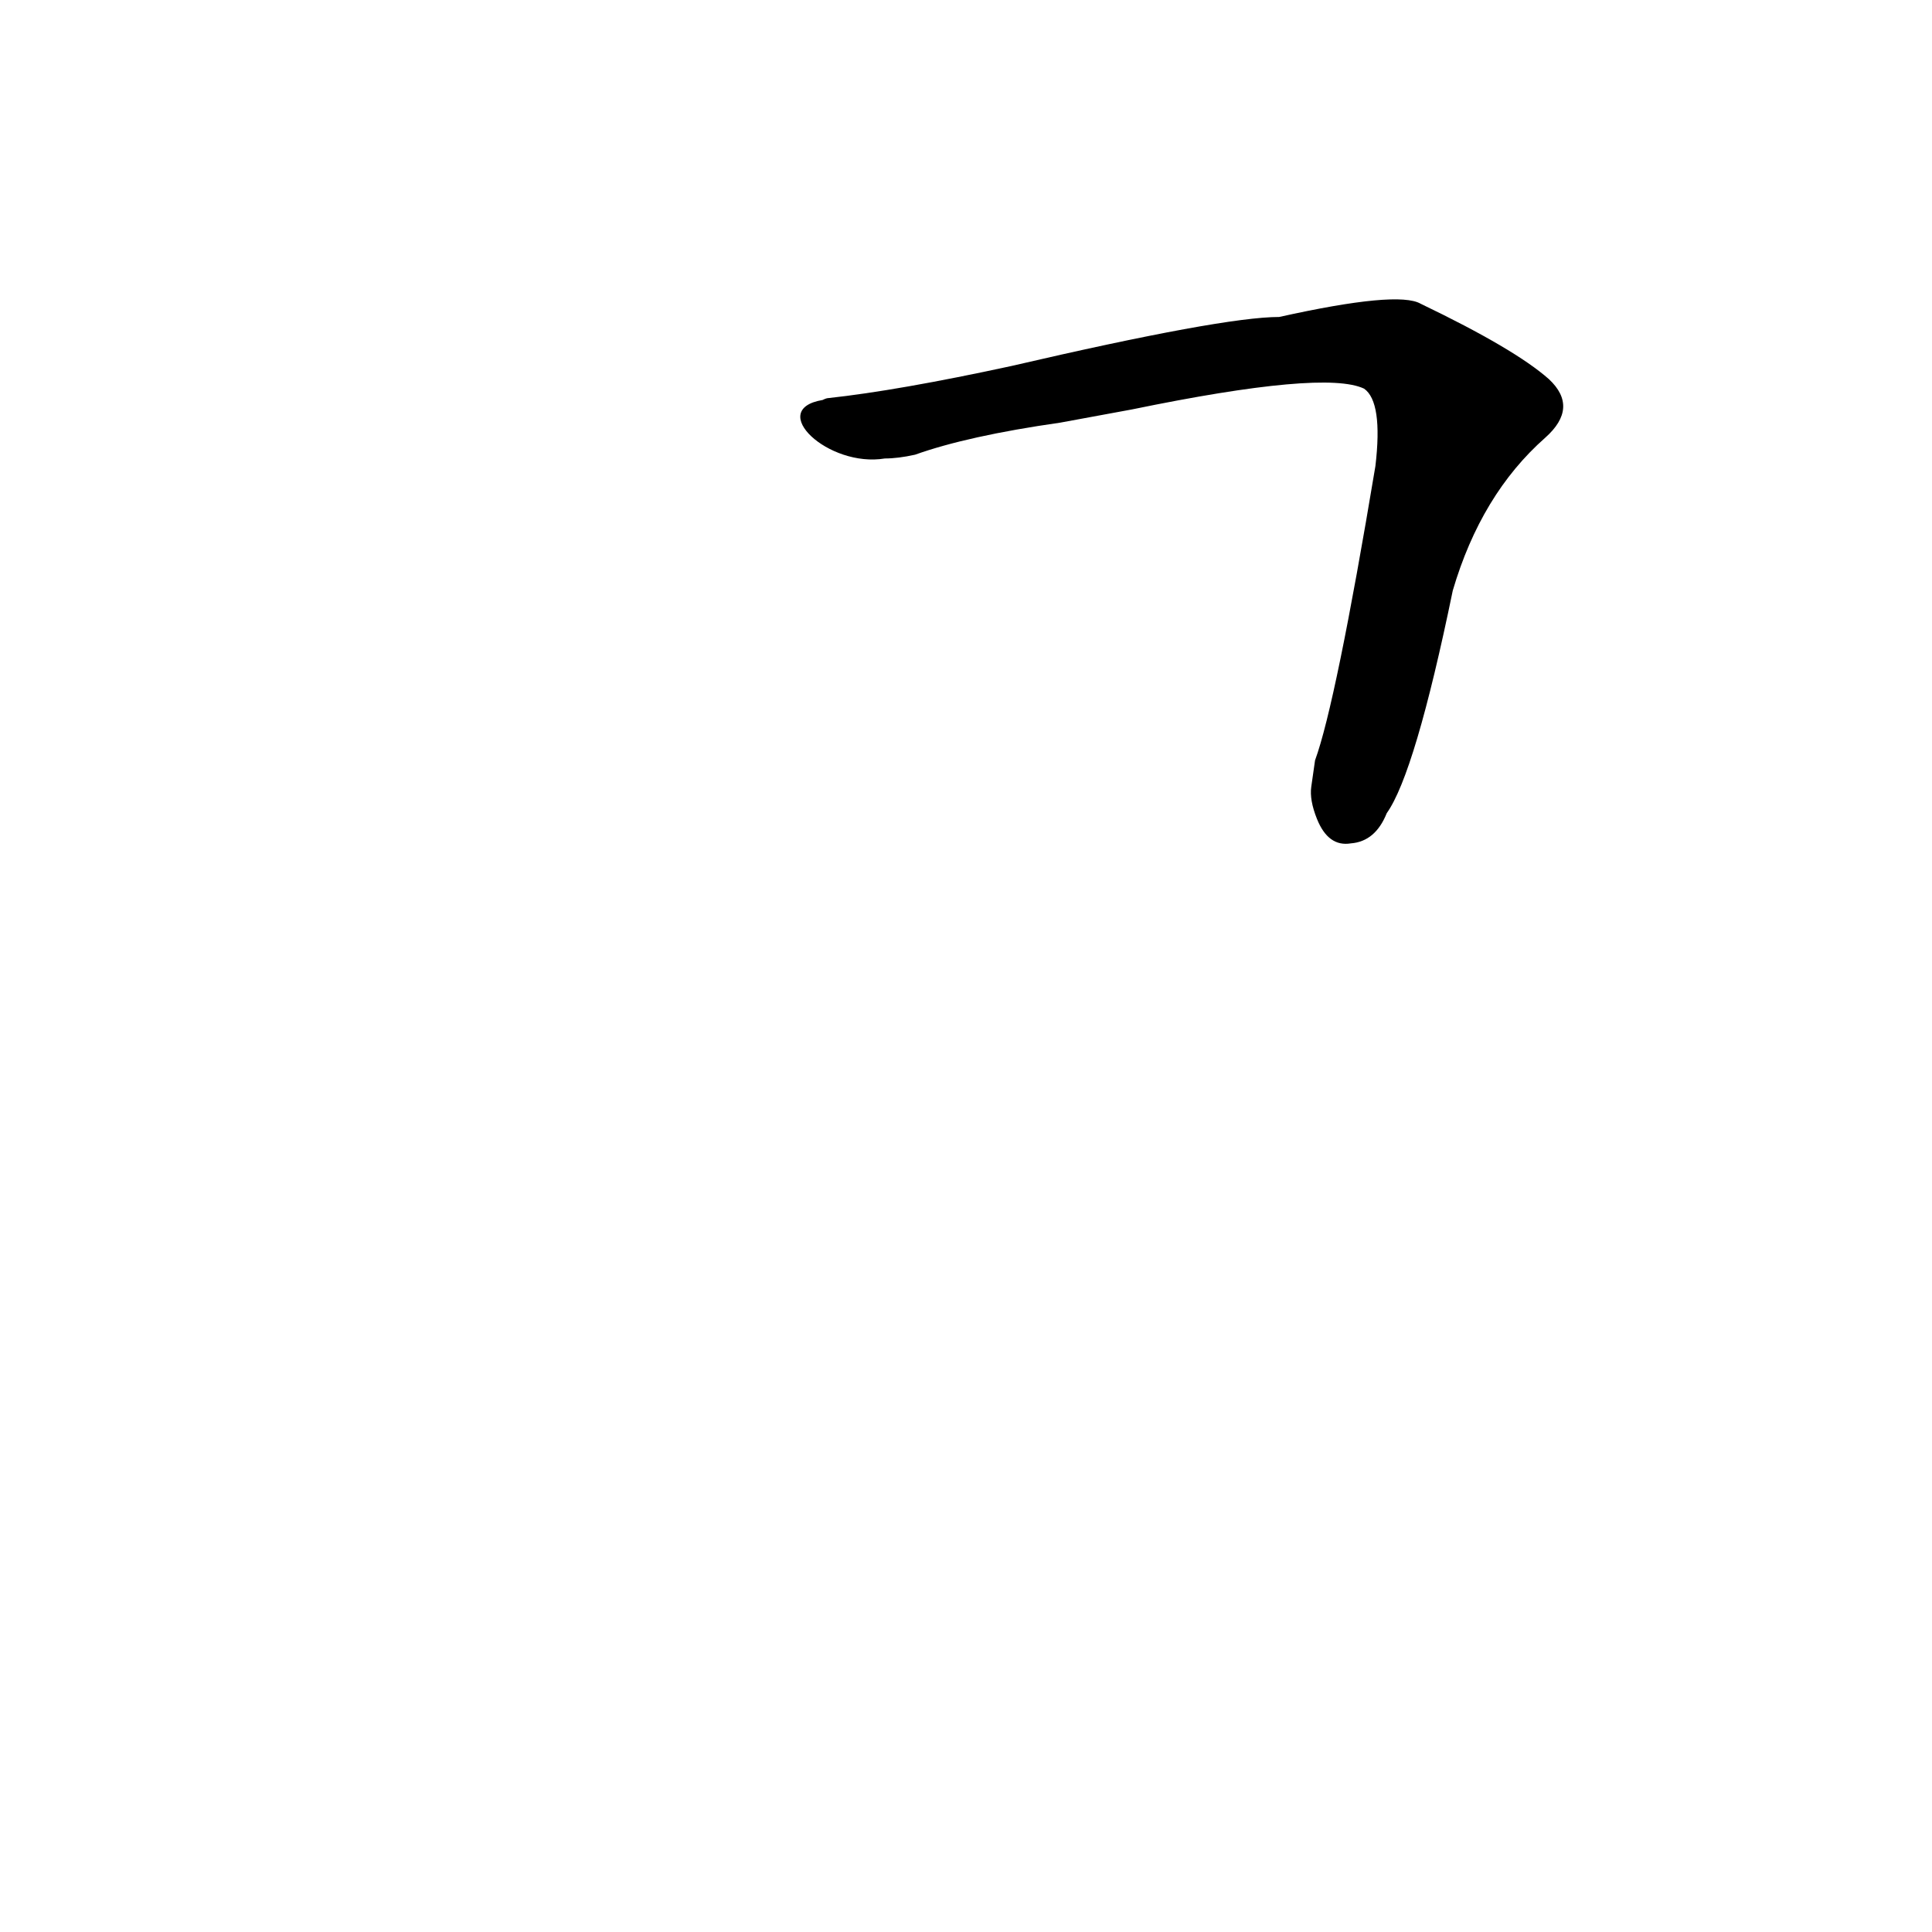 <?xml version='1.0' encoding='utf-8'?>
<svg xmlns="http://www.w3.org/2000/svg" version="1.1" viewBox="0 0 1024 1024"><g transform="scale(1, -1) translate(0, -900)"><path d="M 695 483 Q 694 476 698 466 Q 704 451 716 453 Q 729 454 735 469 Q 750 490 770 587 Q 785 638 819 668 Q 837 684 821 699 Q 803 715 753 739 Q 741 746 678 732 Q 648 732 536 706 Q 476 693 439 689 Q 438 689 436 688 C 406 683 439 652 469 657 Q 476 657 485 659 Q 513 669 562 676 L 600 683 Q 702 704 723 694 Q 733 687 729 653 Q 708 527 697 497 L 695 483 Z" fill="black" /></g></svg>